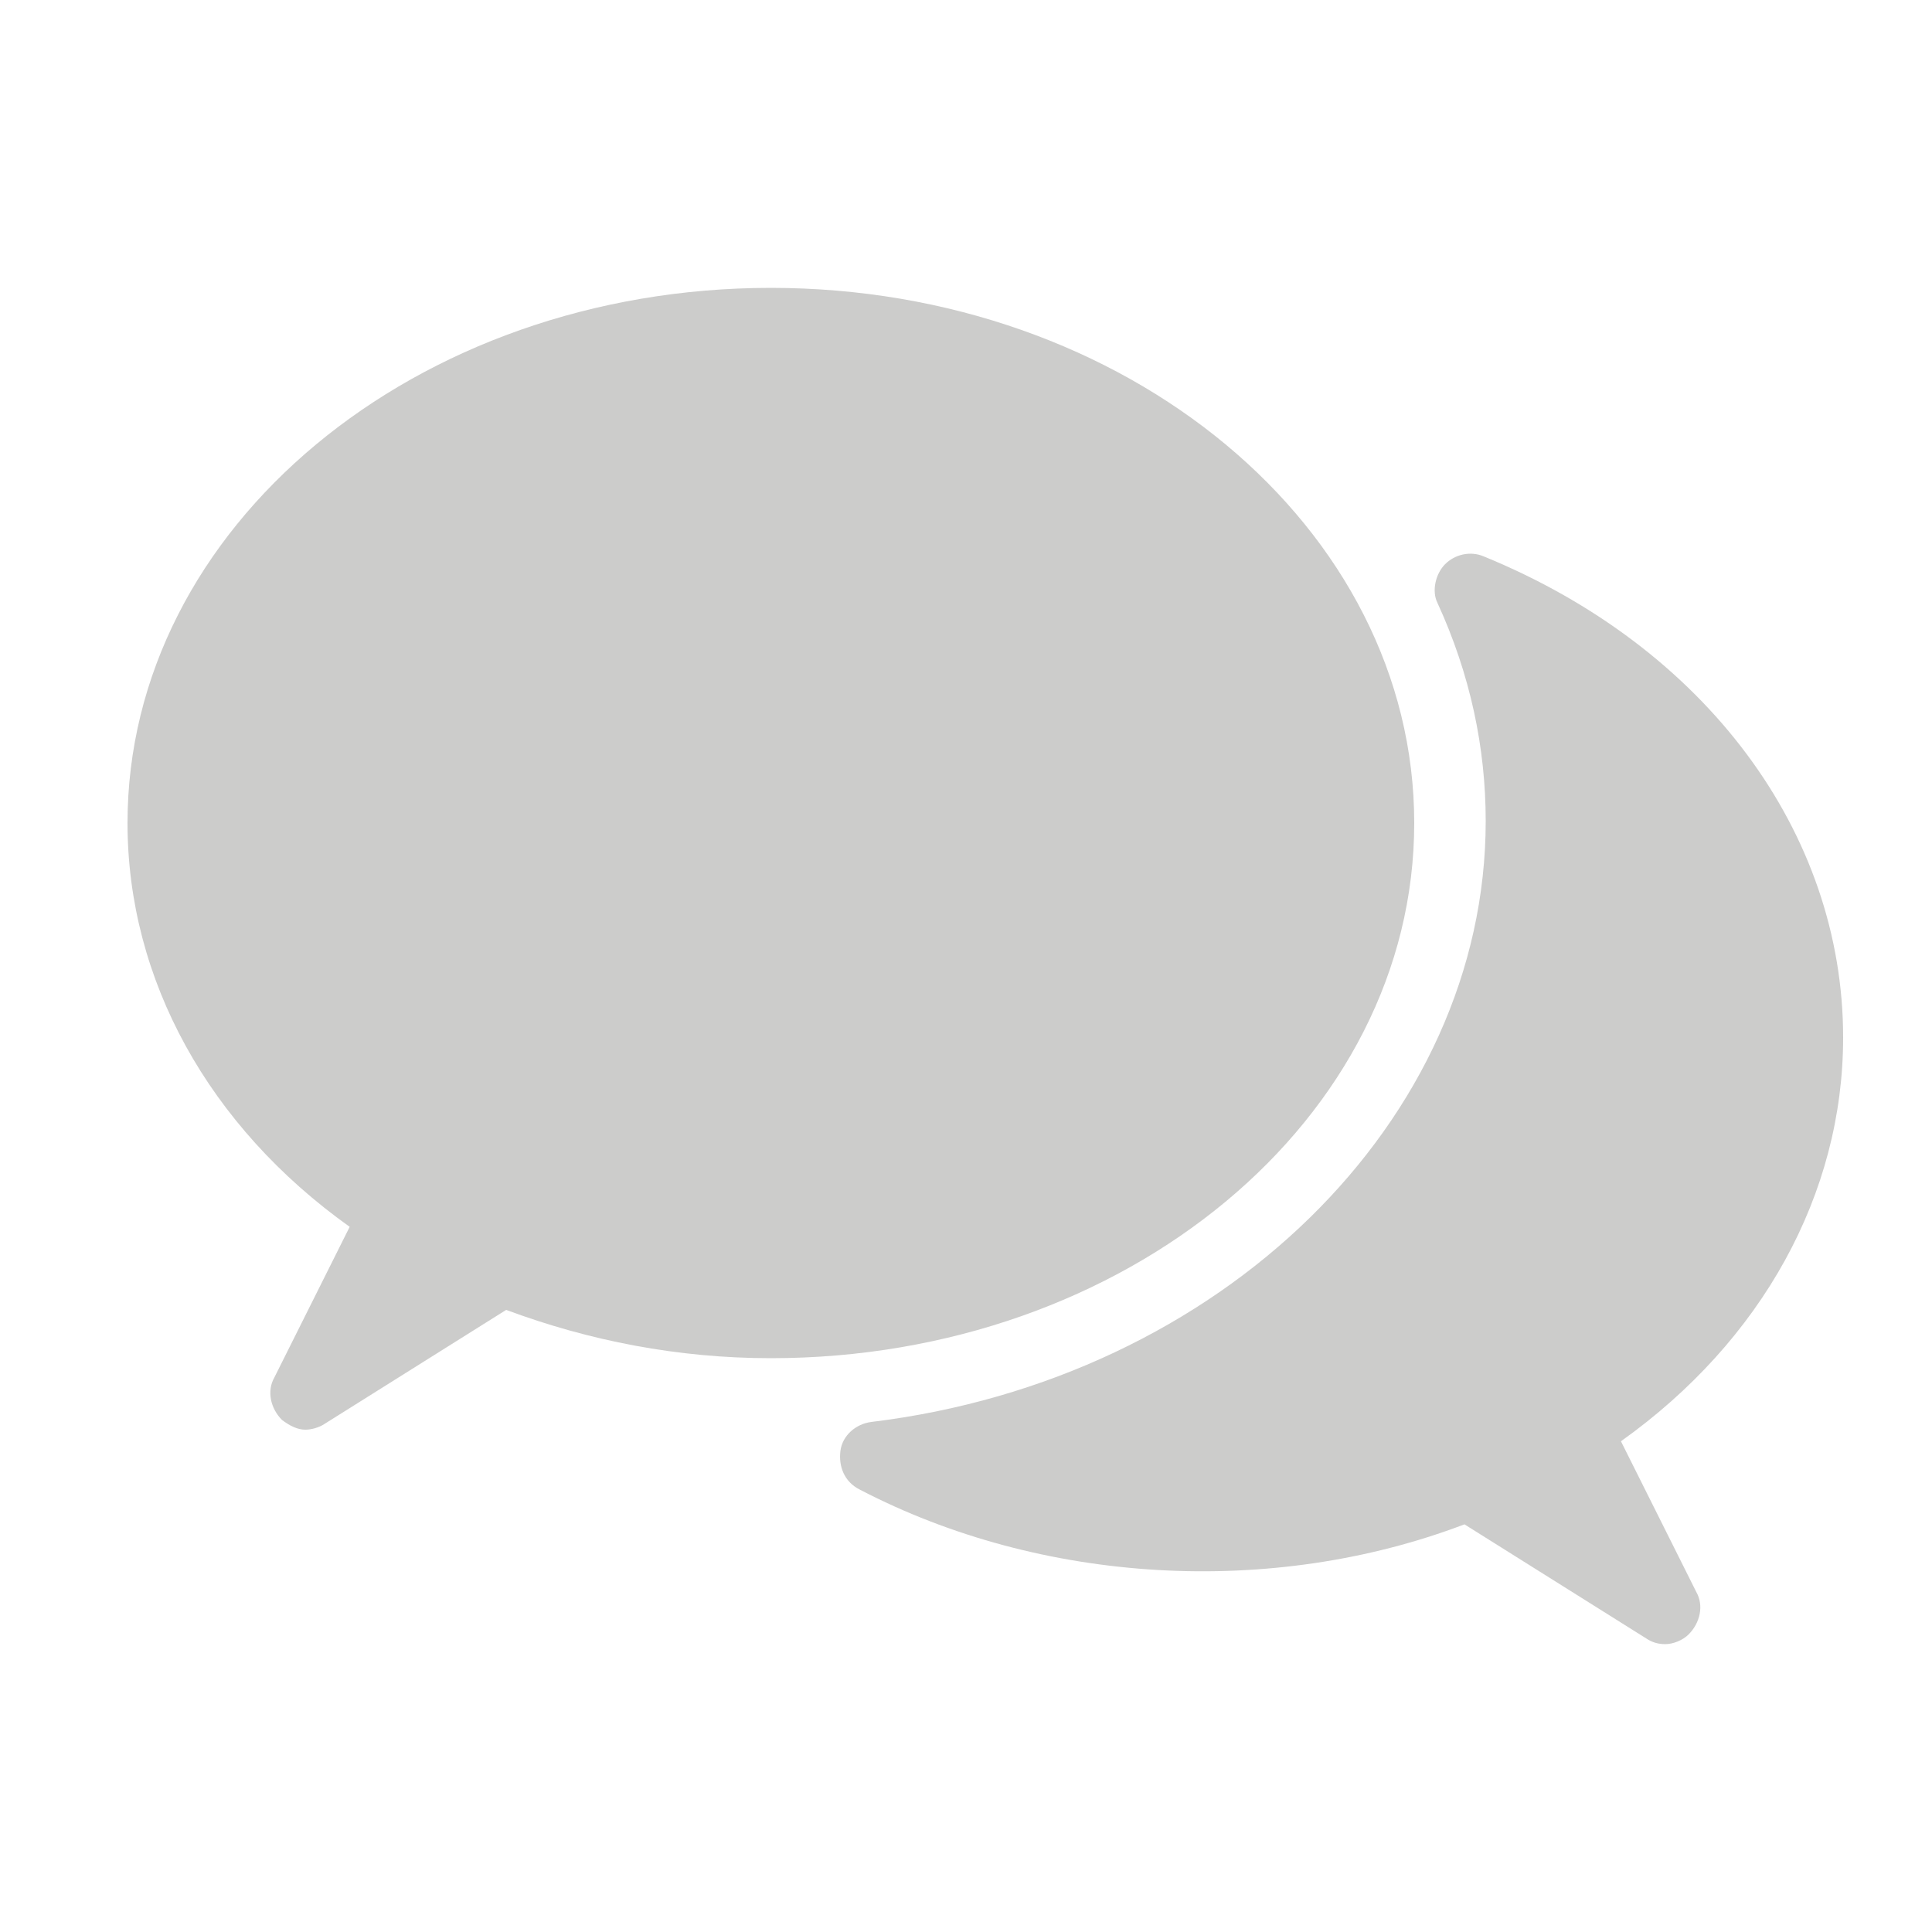 <?xml version="1.0" encoding="utf-8"?>
<!-- Generator: Adobe Illustrator 20.1.0, SVG Export Plug-In . SVG Version: 6.00 Build 0)  -->
<svg version="1.1" id="Layer_1" xmlns="http://www.w3.org/2000/svg" xmlns:xlink="http://www.w3.org/1999/xlink" x="0px" y="0px"
	 viewBox="0 0 100 100" enable-background="new 0 0 100 100" xml:space="preserve">
<path id="foriegn_languages" fill="#CCCCCB" d="M95.4,53.7c0-10.6-7.1-20.2-18.6-24.9c-0.7-0.3-1.5-0.1-2,0.4
	c-0.5,0.5-0.7,1.4-0.4,2c1.7,3.7,2.5,7.5,2.5,11.3c0,15.5-13.7,28.9-31.8,31.1c-0.8,0.1-1.5,0.7-1.6,1.5c-0.1,0.8,0.2,1.6,1,2
	c9.4,4.9,21.3,5.6,31.3,1.8l9.4,5.9c0.3,0.2,0.6,0.3,1,0.3c0.4,0,0.9-0.2,1.2-0.5c0.6-0.6,0.8-1.5,0.4-2.2l-3.9-7.8
	C91.2,69.4,95.4,61.8,95.4,53.7z M73.2,42.6c0-15.3-14.9-27.7-33.3-27.7S6.6,27.3,6.6,42.6c0,8.1,4.2,15.7,11.5,20.9l-3.9,7.8
	c-0.4,0.7-0.2,1.6,0.4,2.2c0.4,0.3,0.8,0.5,1.2,0.5c0.3,0,0.7-0.1,1-0.3l9.4-5.9c4.3,1.6,8.9,2.5,13.7,2.5
	C58.3,70.3,73.2,57.9,73.2,42.6z"/>
</svg>
